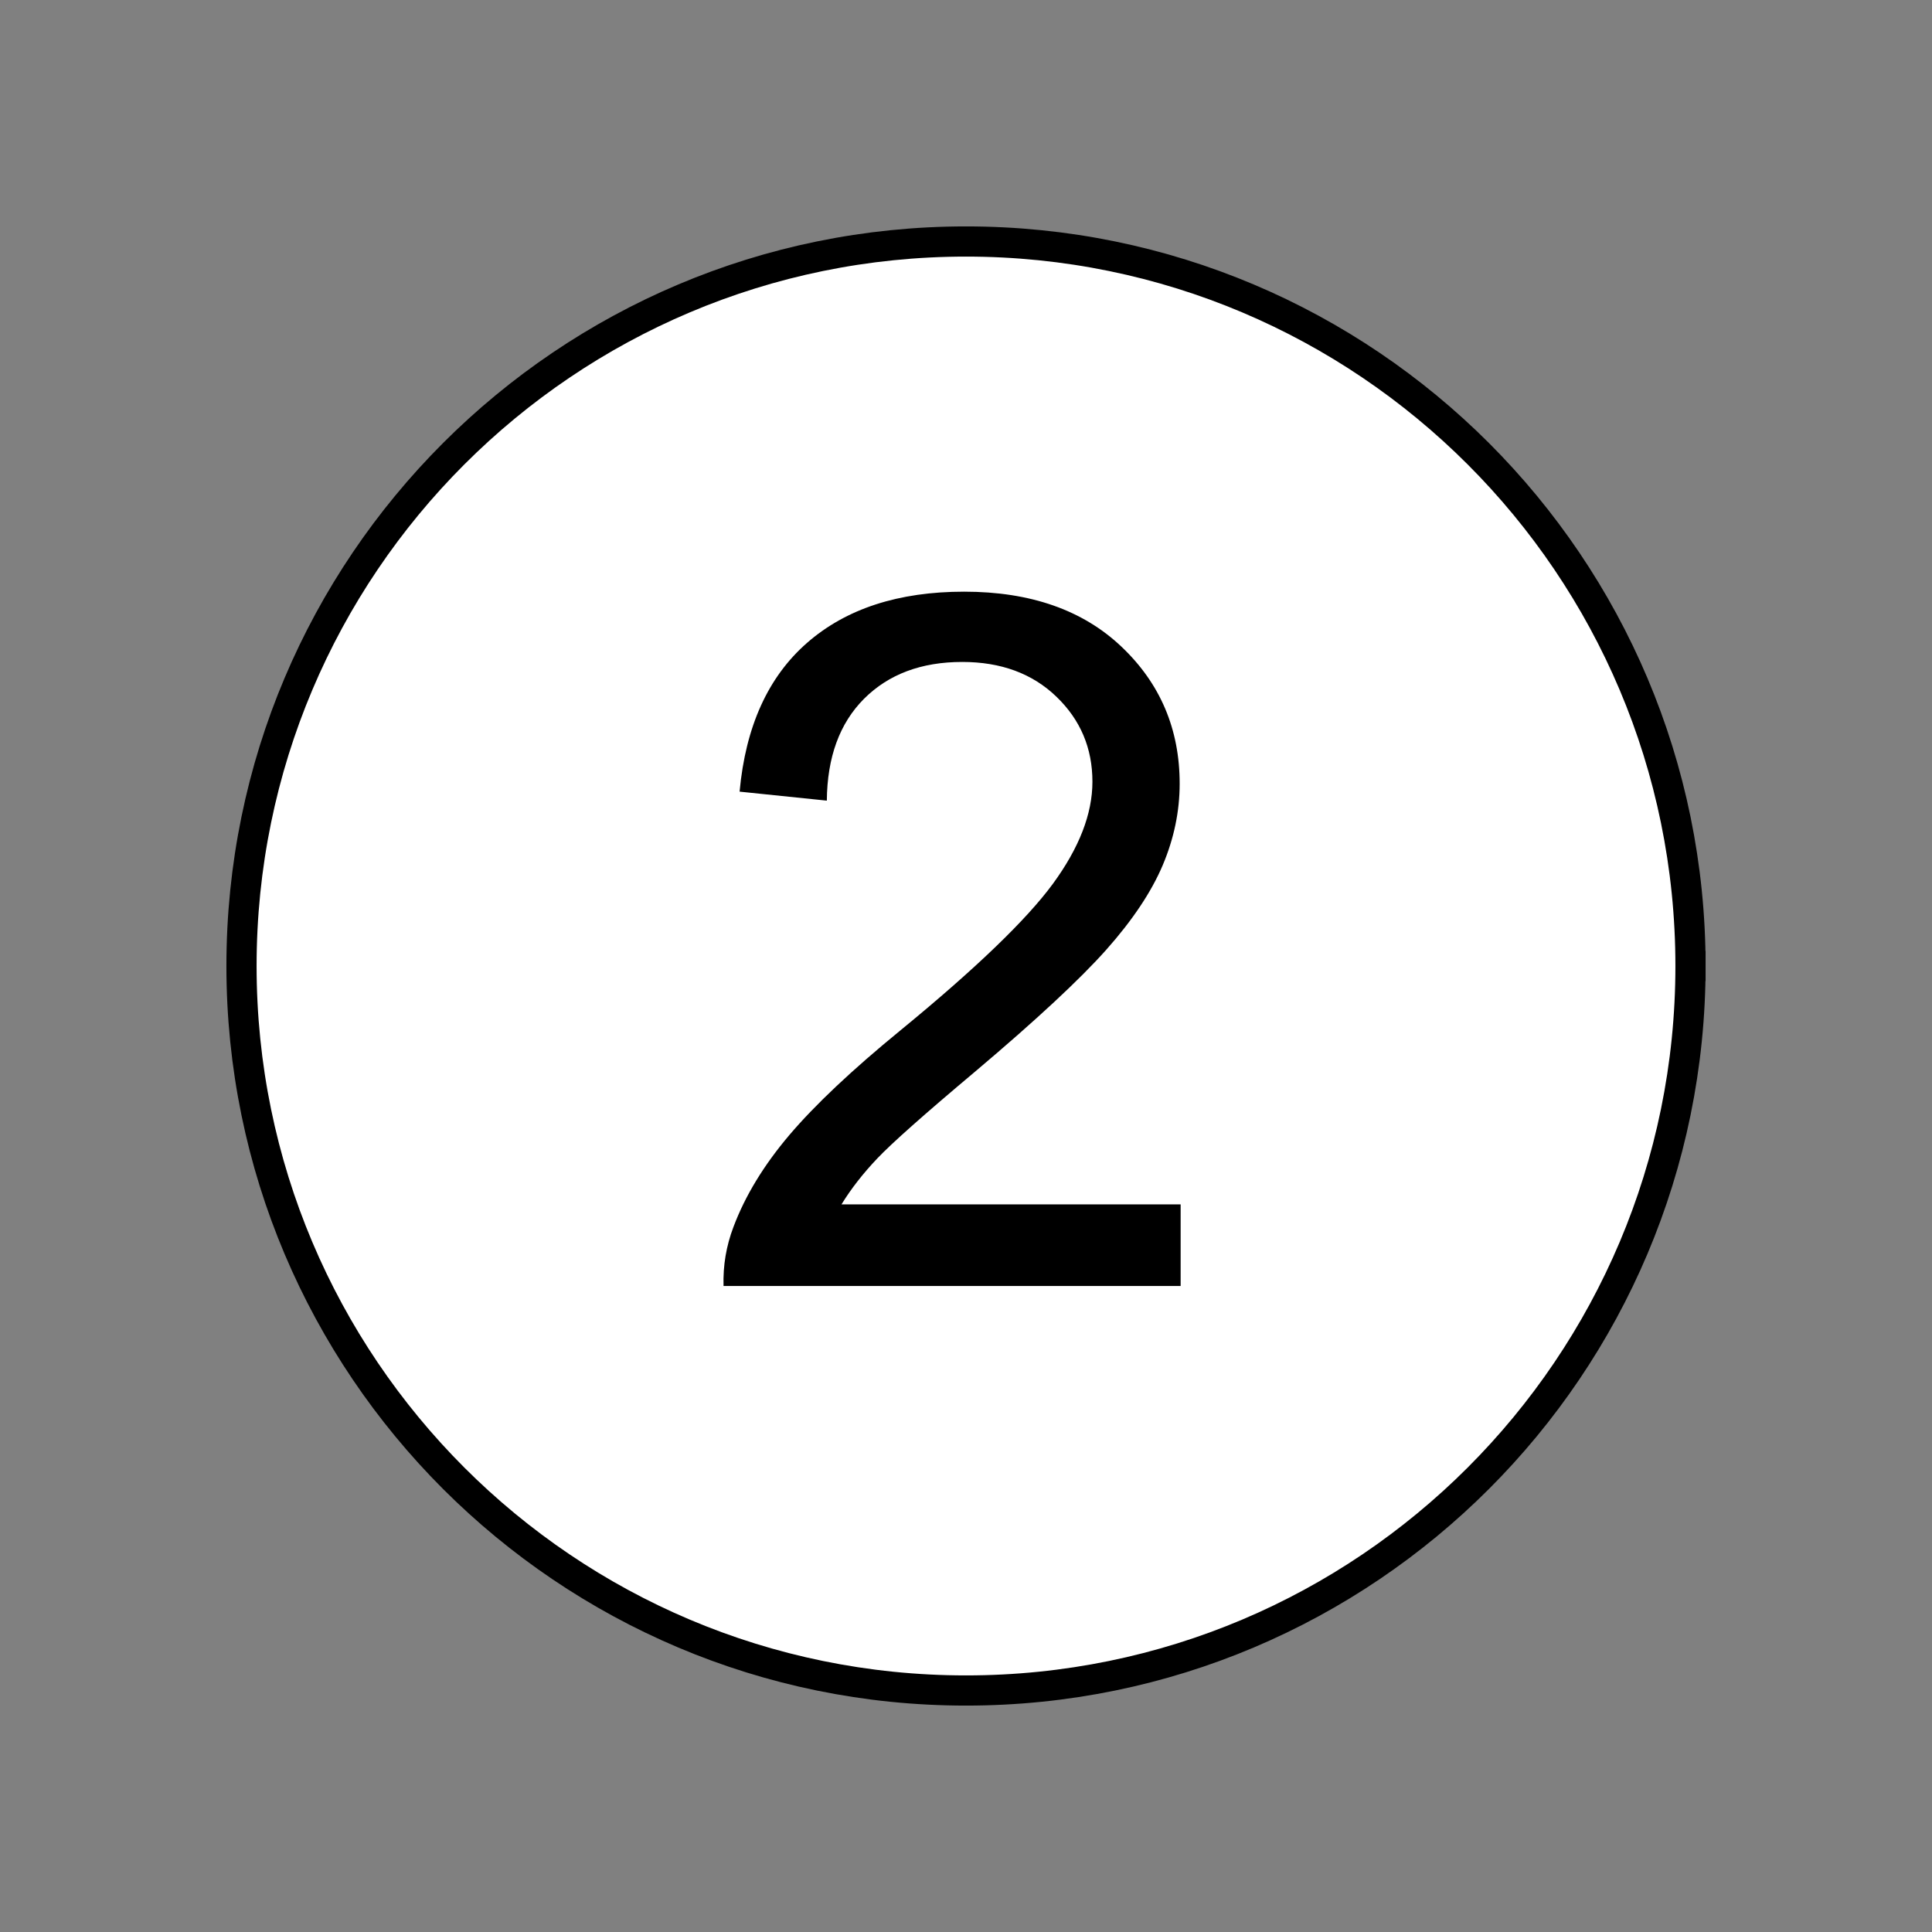 <?xml version="1.0" encoding="UTF-8" standalone="no"?>
<svg width="11.289mm" height="11.289mm"
 viewBox="0 0 32 32"
 xmlns="http://www.w3.org/2000/svg" xmlns:xlink="http://www.w3.org/1999/xlink"  version="1.2" baseProfile="tiny">
<rect x="0" y="0" width="32" height="32" fill="#808080" stroke="none"/>
<title>Qt SVG Document</title>
<desc>Generated with Qt</desc>
<defs>
</defs>
<g fill="none" stroke="black" stroke-width="1" fill-rule="evenodd" stroke-linecap="square" stroke-linejoin="bevel" >

<g fill="#ffffff" fill-opacity="1" stroke="#000000" stroke-opacity="1" stroke-width="0.5" stroke-linecap="square" stroke-linejoin="bevel" transform="matrix(1,0,0,1,0,0)"
font-family="MS Shell Dlg 2" font-size="9.8" font-weight="400" font-style="normal" 
>
<path vector-effect="none" fill-rule="evenodd" d="M28,16 C28,22.627 22.627,28 16,28 C9.373,28 4,22.627 4,16 C4,9.373 9.373,4 16,4 C22.627,4 28,9.373 28,16 "/>
</g>

<g fill="#000000" fill-opacity="1" stroke="none" transform="matrix(1,0,0,1,16, 14.3)"
font-family="MS Shell Dlg 2" font-size="9.8" font-weight="400" font-style="normal" 
>
<path vector-effect="none" fill-rule="nonzero" d="M3.555,5.648 L3.555,7 L-4.016,7 C-4.026,6.661 -3.971,6.336 -3.852,6.023 C-3.659,5.508 -3.35,5 -2.926,4.5 C-2.501,4 -1.888,3.422 -1.086,2.766 C0.159,1.745 1,0.936 1.438,0.34 C1.875,-0.257 2.094,-0.82 2.094,-1.352 C2.094,-1.909 1.895,-2.379 1.496,-2.762 C1.098,-3.145 0.578,-3.336 -0.062,-3.336 C-0.74,-3.336 -1.281,-3.133 -1.688,-2.727 C-2.094,-2.32 -2.299,-1.758 -2.305,-1.039 L-3.75,-1.188 C-3.651,-2.266 -3.279,-3.087 -2.633,-3.652 C-1.987,-4.217 -1.12,-4.5 -0.031,-4.5 C1.068,-4.5 1.938,-4.195 2.578,-3.586 C3.219,-2.977 3.539,-2.221 3.539,-1.32 C3.539,-0.862 3.445,-0.411 3.258,0.031 C3.07,0.474 2.759,0.94 2.324,1.43 C1.889,1.919 1.167,2.591 0.156,3.445 C-0.688,4.154 -1.229,4.634 -1.469,4.887 C-1.708,5.139 -1.906,5.393 -2.062,5.648 L3.555,5.648"/>
</g>

<g fill="#ffffff" fill-opacity="1" stroke="#000000" stroke-opacity="1" stroke-width="0.5" stroke-linecap="square" stroke-linejoin="bevel" transform="matrix(1,0,0,1,0,0)"
font-family="MS Shell Dlg 2" font-size="9.8" font-weight="400" font-style="normal" 
>
</g>
</g>
</svg>
